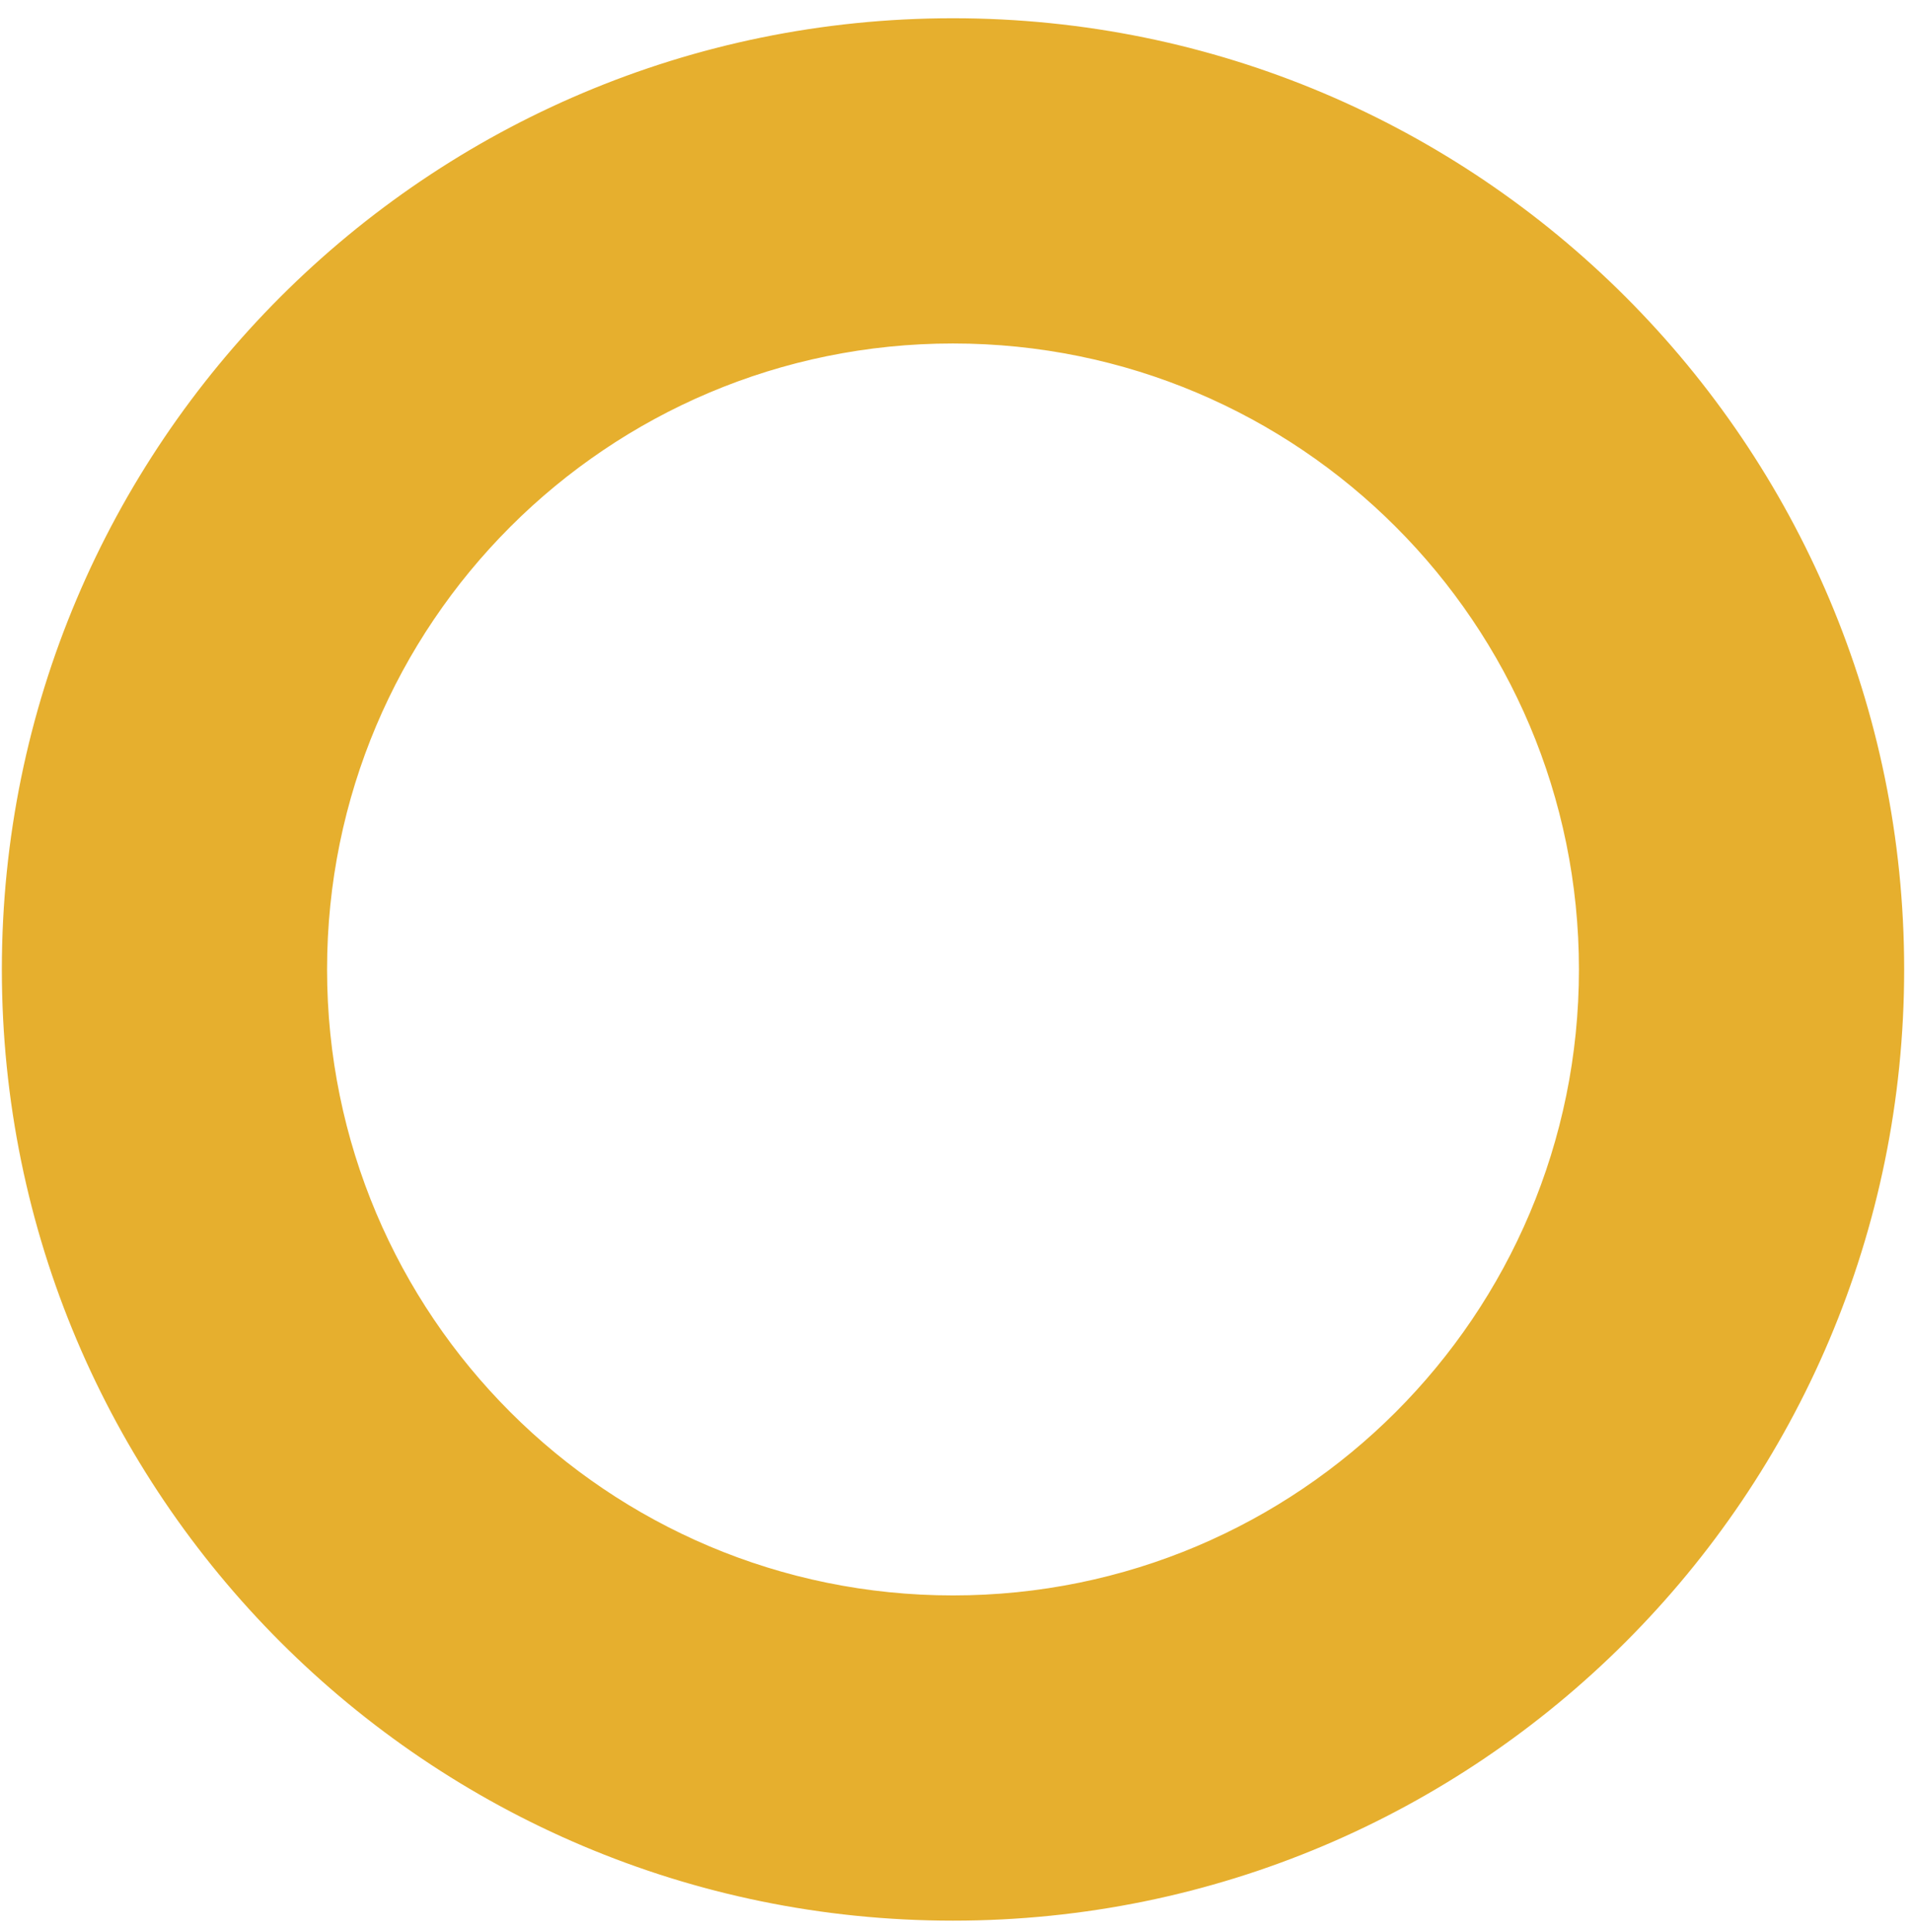 <svg width="98" height="99" viewBox="0 0 98 99" fill="none" xmlns="http://www.w3.org/2000/svg">
<path d="M15.965 49.686C15.965 31.519 30.679 16.805 48.846 16.805C67.014 16.805 81.728 31.519 81.728 49.686C81.728 67.854 67.014 82.568 48.846 82.568C30.679 82.568 15.965 67.854 15.965 49.686ZM48.846 1.734C22.365 1.734 0.894 23.205 0.894 49.686C0.894 76.168 22.365 97.639 48.846 97.639C75.328 97.639 96.799 76.168 96.799 49.686C96.799 23.205 75.328 1.734 48.846 1.734Z" fill="#E6AF2E" stroke="#E6AF2E" stroke-width="1.598"/>
</svg>
